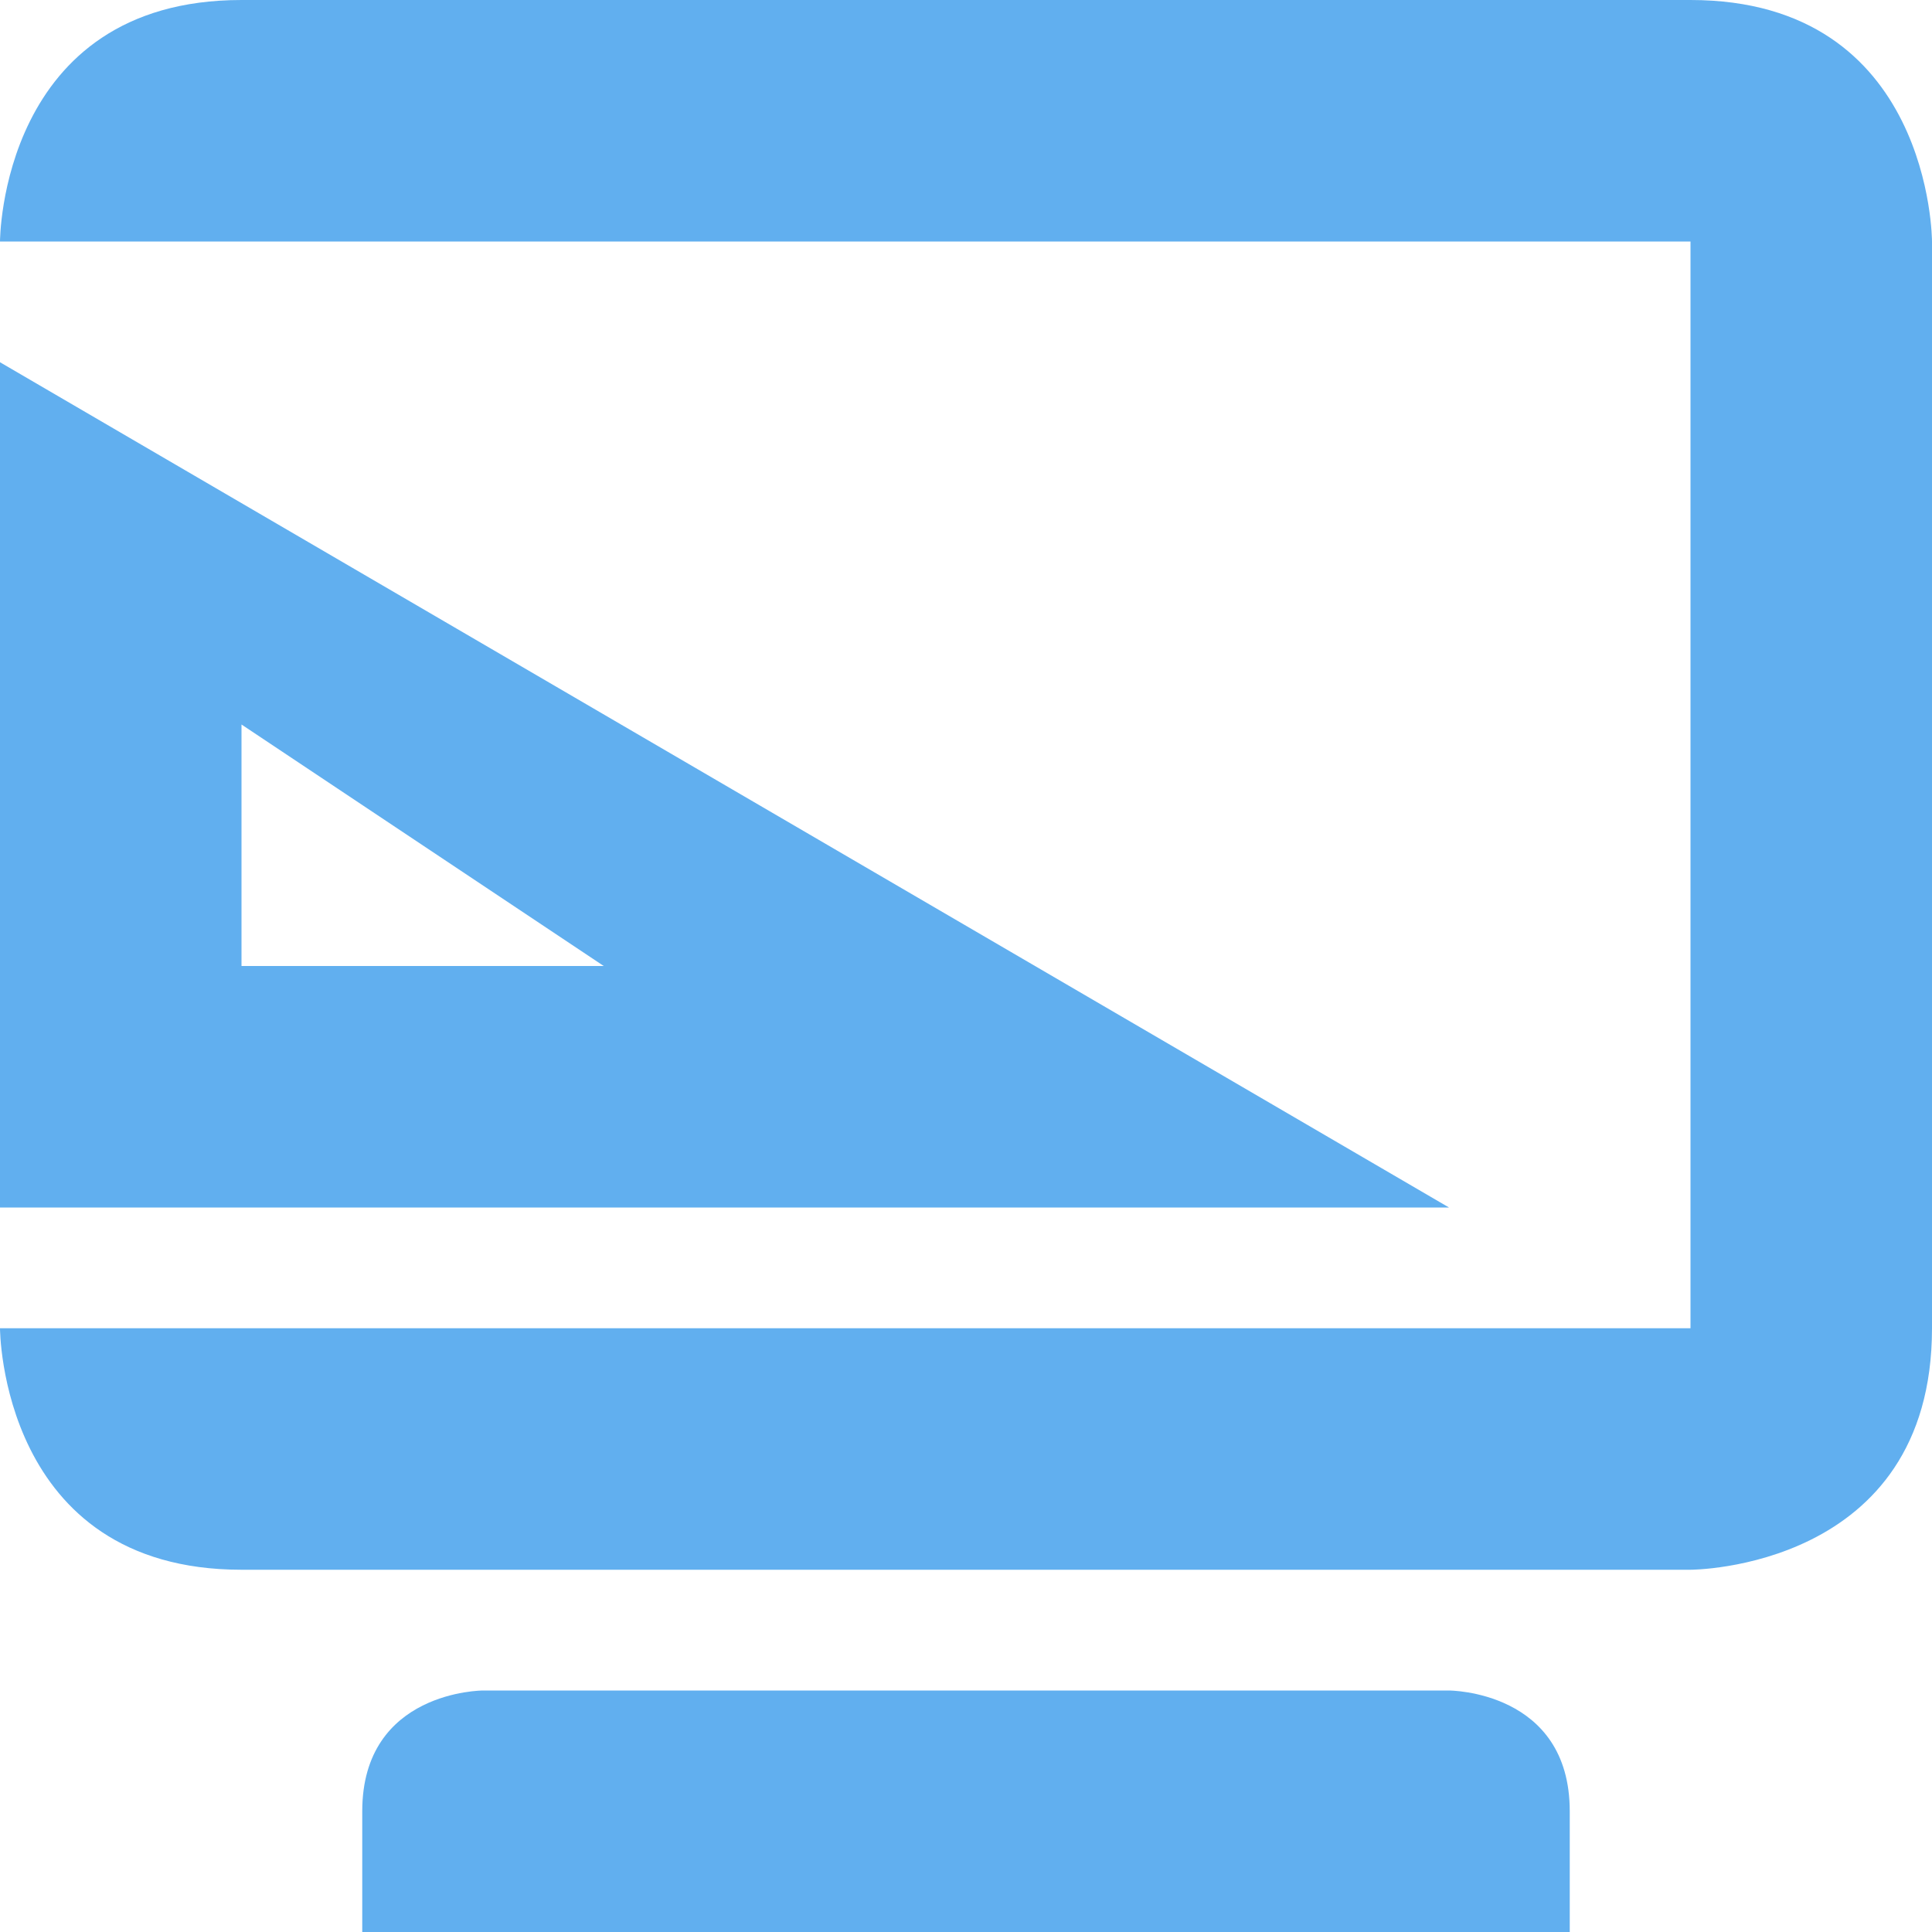 <svg xmlns="http://www.w3.org/2000/svg" width="16" height="16" version="1.1">
 <path style="fill:#61afef" d="M 0,3 V 10 H 12 Z M 2,6 5,8 H 2 Z"/>
 <path style="fill:#61afef" d="M 2,0 C 0,0 0,2 0,2 H 14 V 11 H 0 C 0,11 0,13 2,13 H 14 C 14,13 16,13 16,11 V 2 C 16,2 16,0 14,0 Z M 4,14 C 4,14 3,14 3,15 V 16 H 13 V 15 C 13,14 12,14 12,14 Z"/>
</svg>
